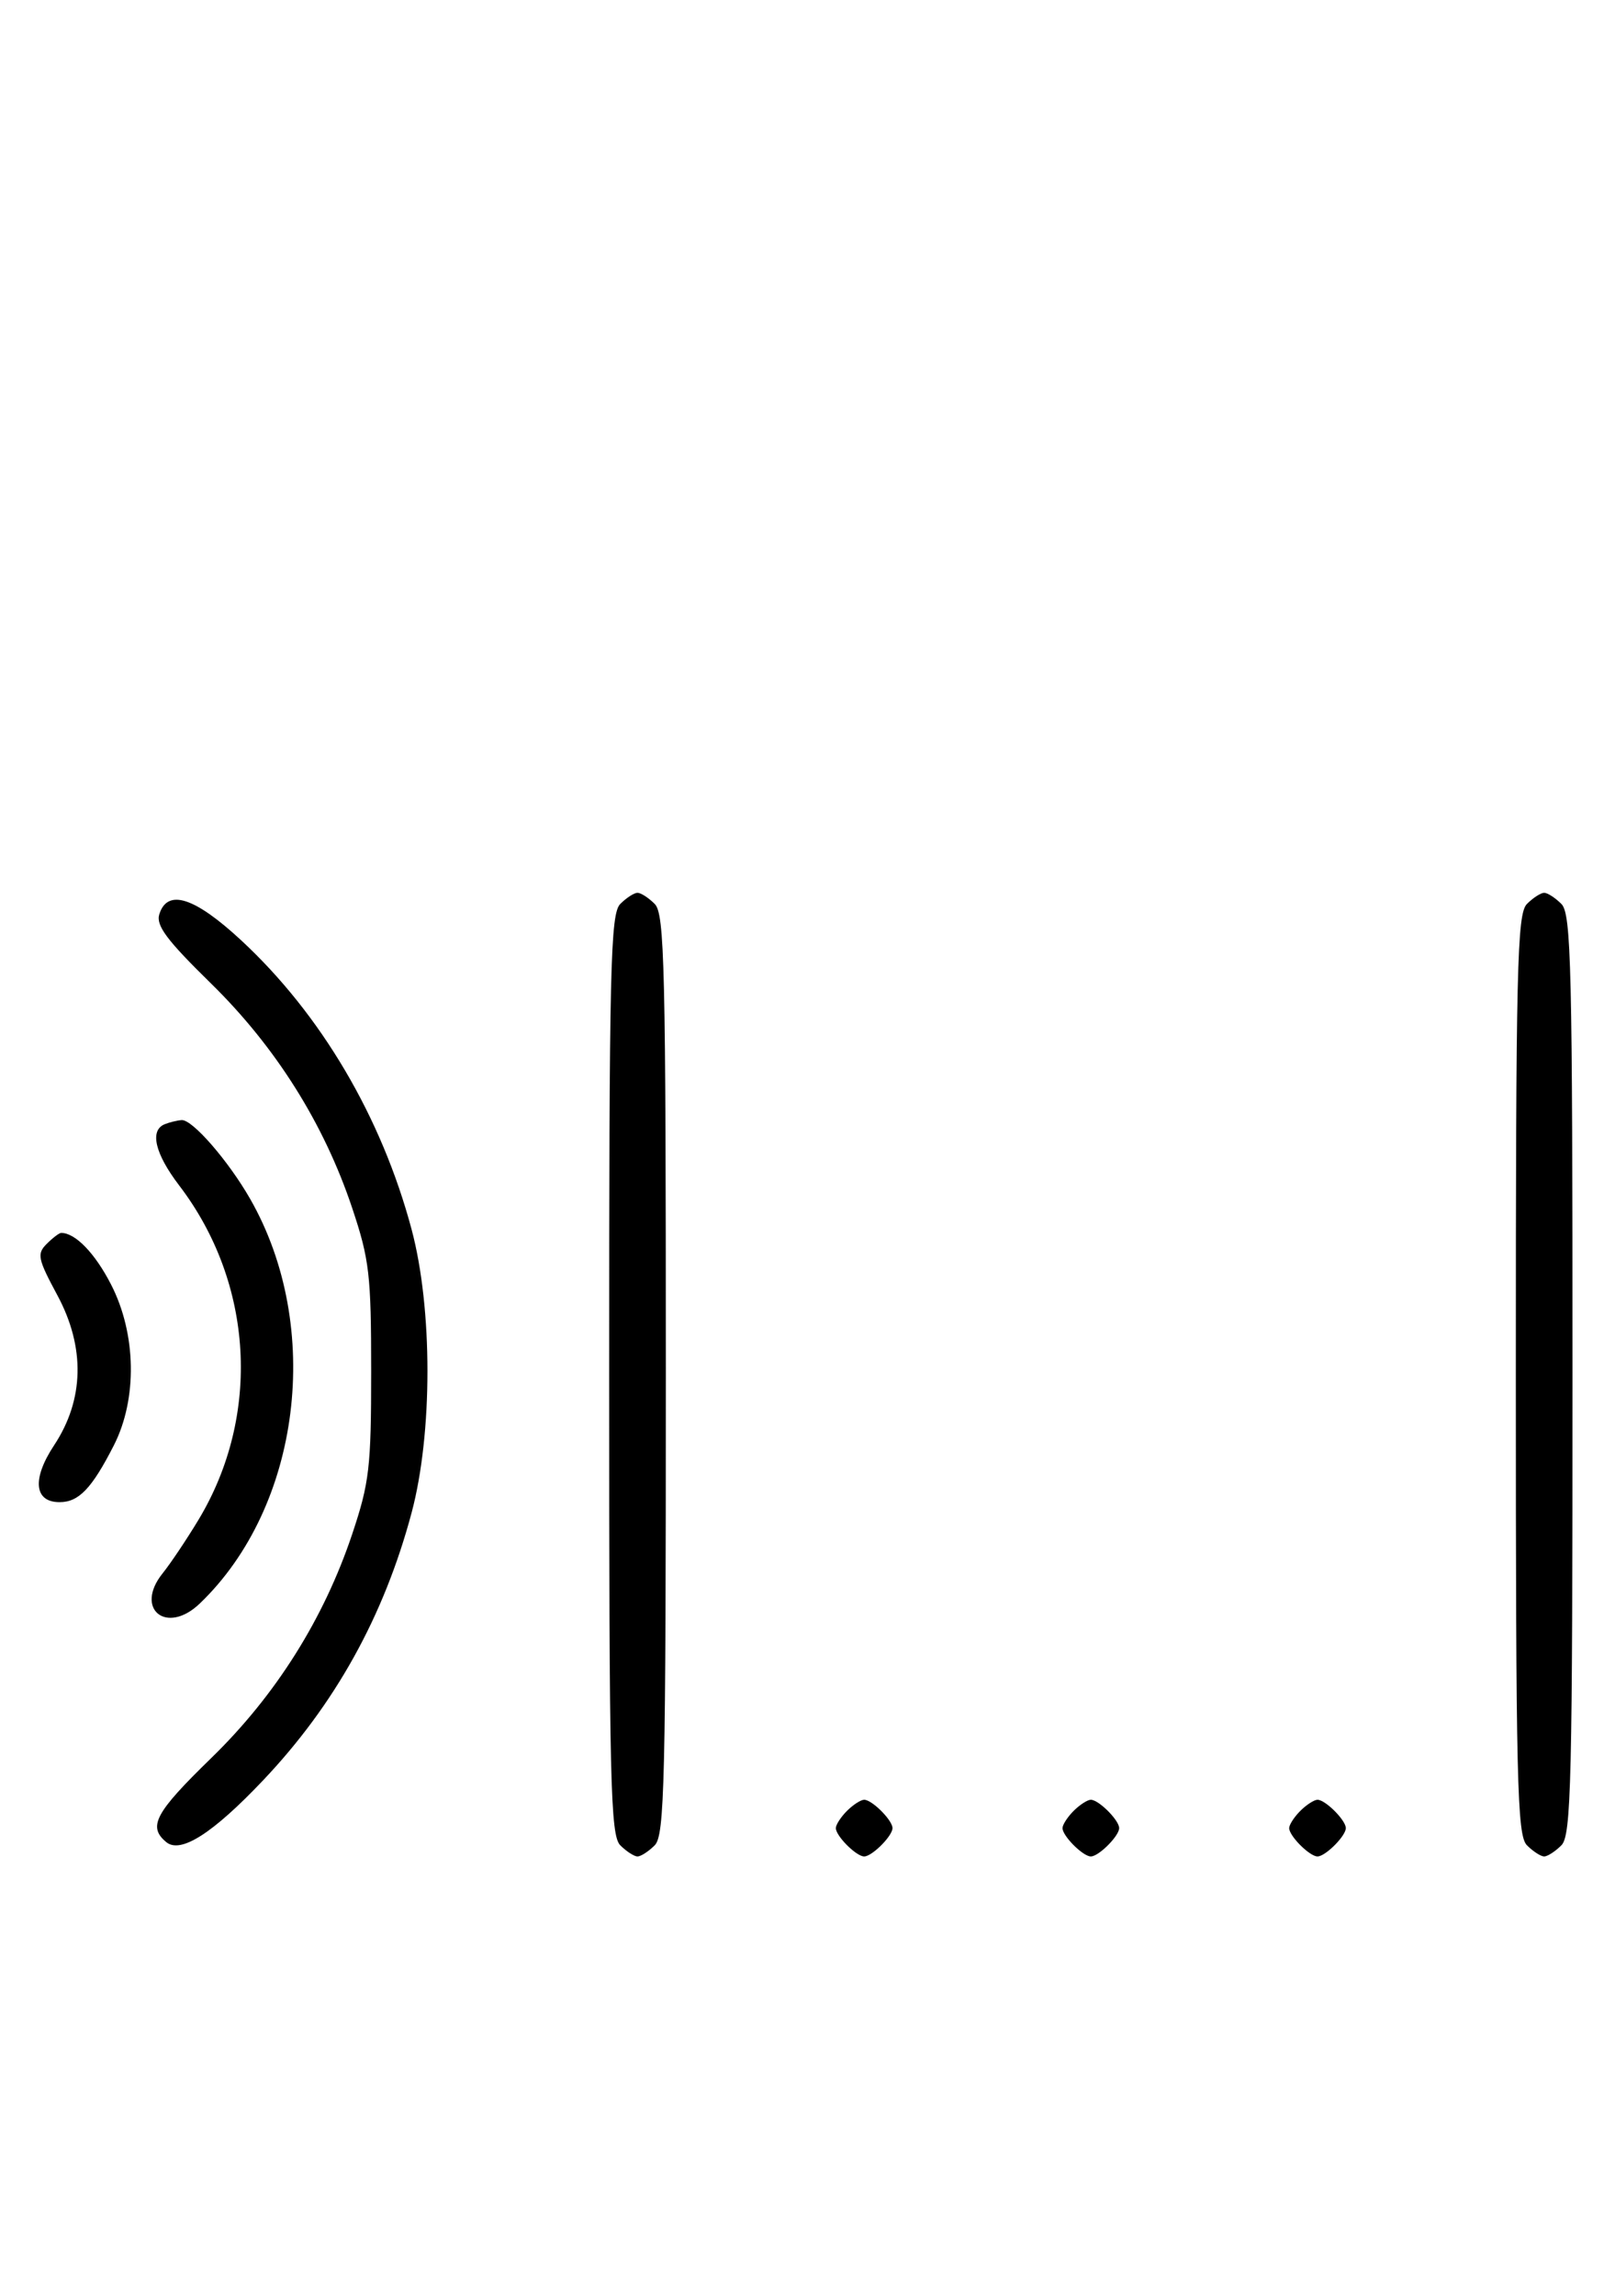 <svg xmlns="http://www.w3.org/2000/svg" width="228" height="324" viewBox="0 0 228 324" version="1.1">
	<path d="M 87.571 127.571 C 86.175 128.968, 86 136.372, 86 194 C 86 251.628, 86.175 259.032, 87.571 260.429 C 88.436 261.293, 89.529 262, 90 262 C 90.471 262, 91.564 261.293, 92.429 260.429 C 93.825 259.032, 94 251.628, 94 194 C 94 136.372, 93.825 128.968, 92.429 127.571 C 91.564 126.707, 90.471 126, 90 126 C 89.529 126, 88.436 126.707, 87.571 127.571 M 215.571 127.571 C 214.175 128.968, 214 136.372, 214 194 C 214 251.628, 214.175 259.032, 215.571 260.429 C 216.436 261.293, 217.529 262, 218 262 C 218.471 262, 219.564 261.293, 220.429 260.429 C 221.825 259.032, 222 251.628, 222 194 C 222 136.372, 221.825 128.968, 220.429 127.571 C 219.564 126.707, 218.471 126, 218 126 C 217.529 126, 216.436 126.707, 215.571 127.571 M 22.495 129.015 C 21.990 130.606, 23.517 132.655, 29.758 138.765 C 38.920 147.733, 45.734 158.564, 49.724 170.500 C 52.149 177.753, 52.399 179.900, 52.399 193.500 C 52.399 207.100, 52.149 209.247, 49.724 216.500 C 45.728 228.454, 38.924 239.265, 29.833 248.103 C 21.882 255.833, 20.834 257.788, 23.472 259.977 C 25.490 261.651, 30.021 258.765, 37.121 251.280 C 47.281 240.572, 54.202 228.112, 58.106 213.500 C 61.092 202.323, 61.092 184.677, 58.106 173.500 C 53.868 157.641, 45.304 143.126, 34.021 132.680 C 27.457 126.603, 23.646 125.391, 22.495 129.015 M 23.250 158.662 C 21.097 159.531, 21.875 162.819, 25.293 167.297 C 35.820 181.088, 36.897 199.766, 28.016 214.500 C 26.358 217.250, 24.081 220.647, 22.955 222.049 C 18.921 227.076, 23.513 230.799, 28.204 226.305 C 42.490 212.617, 45.650 187.274, 35.322 169.210 C 32.245 163.829, 27.157 157.975, 25.646 158.079 C 25.016 158.122, 23.938 158.385, 23.250 158.662 M 6.590 175.553 C 5.186 176.957, 5.330 177.653, 8.101 182.803 C 12.051 190.145, 11.890 197.545, 7.643 203.964 C 4.497 208.717, 4.811 212, 8.412 212 C 11.120 212, 12.966 210.070, 16.064 204 C 19.414 197.436, 19.258 188.257, 15.680 181.286 C 13.409 176.862, 10.642 174, 8.637 174 C 8.365 174, 7.444 174.699, 6.590 175.553 M 119.571 255.571 C 118.707 256.436, 118 257.529, 118 258 C 118 259.111, 120.889 262, 122 262 C 123.111 262, 126 259.111, 126 258 C 126 256.889, 123.111 254, 122 254 C 121.529 254, 120.436 254.707, 119.571 255.571 M 151.571 255.571 C 150.707 256.436, 150 257.529, 150 258 C 150 259.111, 152.889 262, 154 262 C 155.111 262, 158 259.111, 158 258 C 158 256.889, 155.111 254, 154 254 C 153.529 254, 152.436 254.707, 151.571 255.571 M 183.571 255.571 C 182.707 256.436, 182 257.529, 182 258 C 182 259.111, 184.889 262, 186 262 C 187.111 262, 190 259.111, 190 258 C 190 256.889, 187.111 254, 186 254 C 185.529 254, 184.436 254.707, 183.571 255.571 " stroke="none" fill="black" fill-rule="evenodd"/>
</svg>